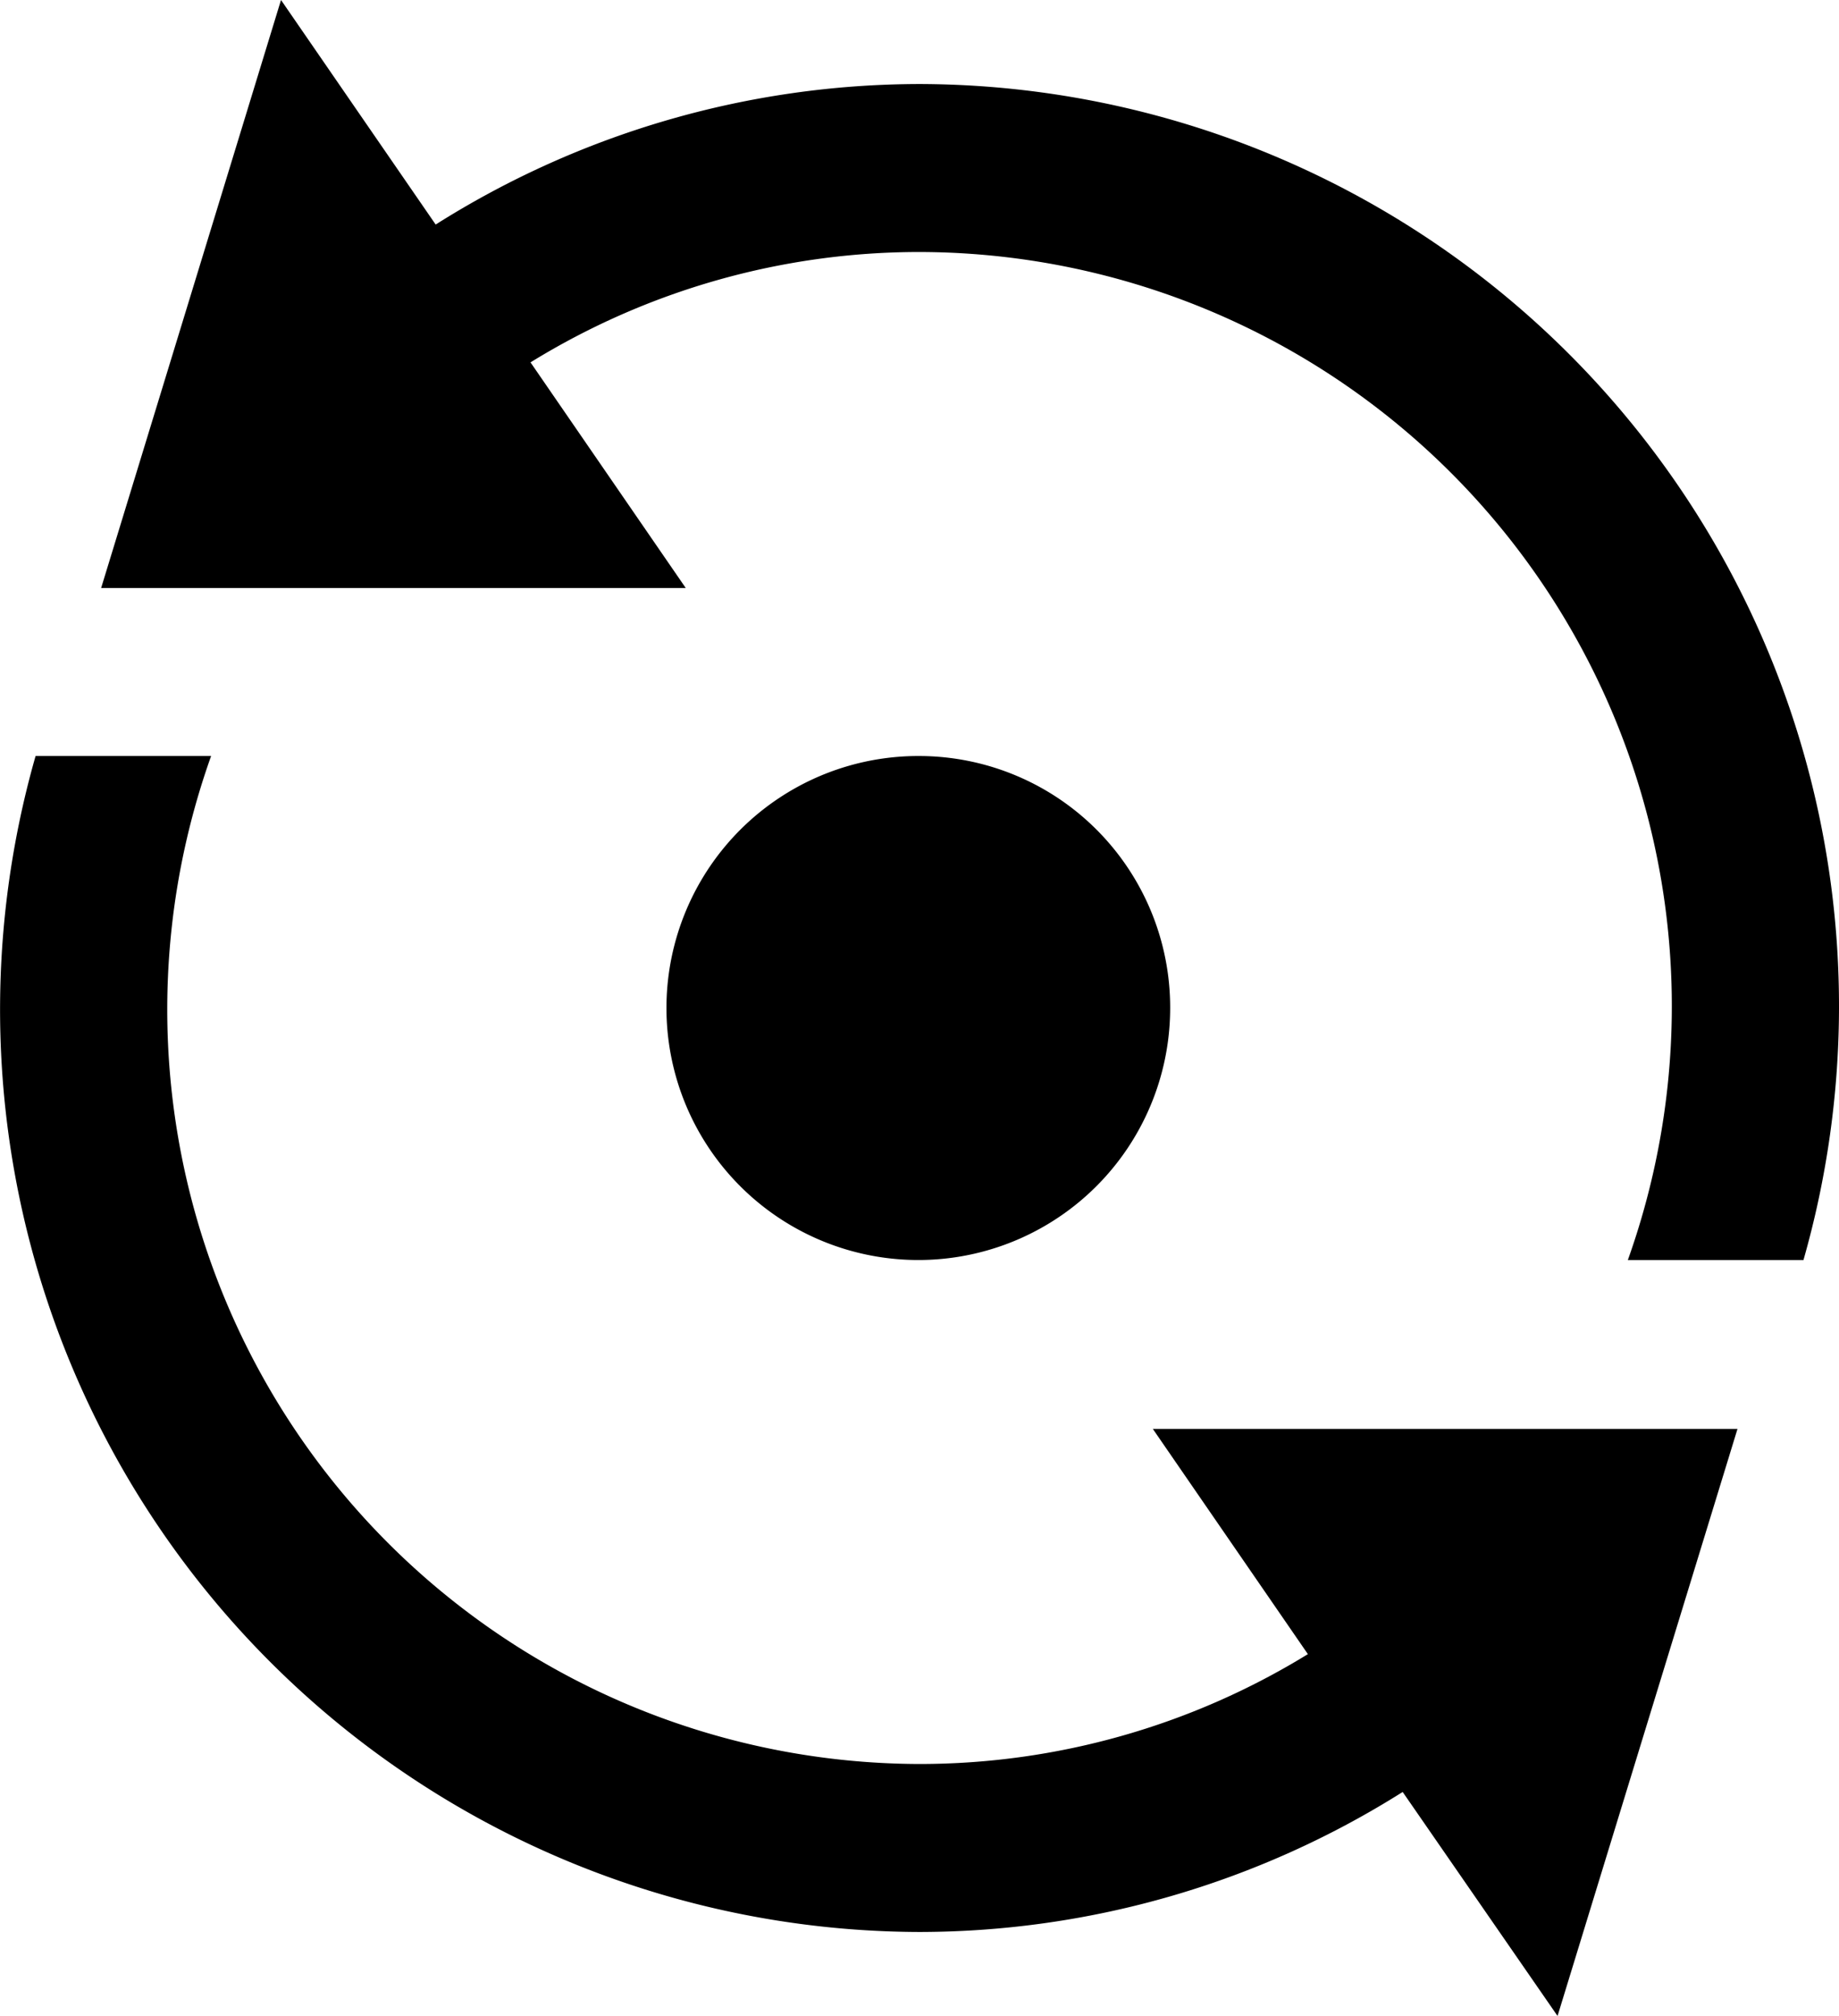 <svg xmlns="http://www.w3.org/2000/svg" width="57.969" height="63.5" viewBox="0 0 57.969 63.5"><path d="M733 69.756a29.123 29.123 0 0 1-1.12 7.939h-5.536a23.759 23.759 0 0 0-22.327-31.756 23.353 23.353 0 0 0-12.263 3.477l4.893 7.108h-18.428l5.67-18.524 4.875 7.074a28.627 28.627 0 0 1 15.253-4.427 29.048 29.048 0 0 1 28.983 29.109zm-16.742 20.355a23.382 23.382 0 0 1-12.241 3.461 23.767 23.767 0 0 1-22.331-31.756h-5.533a29.059 29.059 0 0 0 27.864 37.048 28.618 28.618 0 0 0 15.229-4.411l4.882 7.057 5.672-18.494h-18.429zm-12.241-28.294a7.939 7.939 0 1 0 7.9 7.939 7.922 7.922 0 0 0-7.9-7.939z" transform="translate(-675.031 -38)"/></svg>